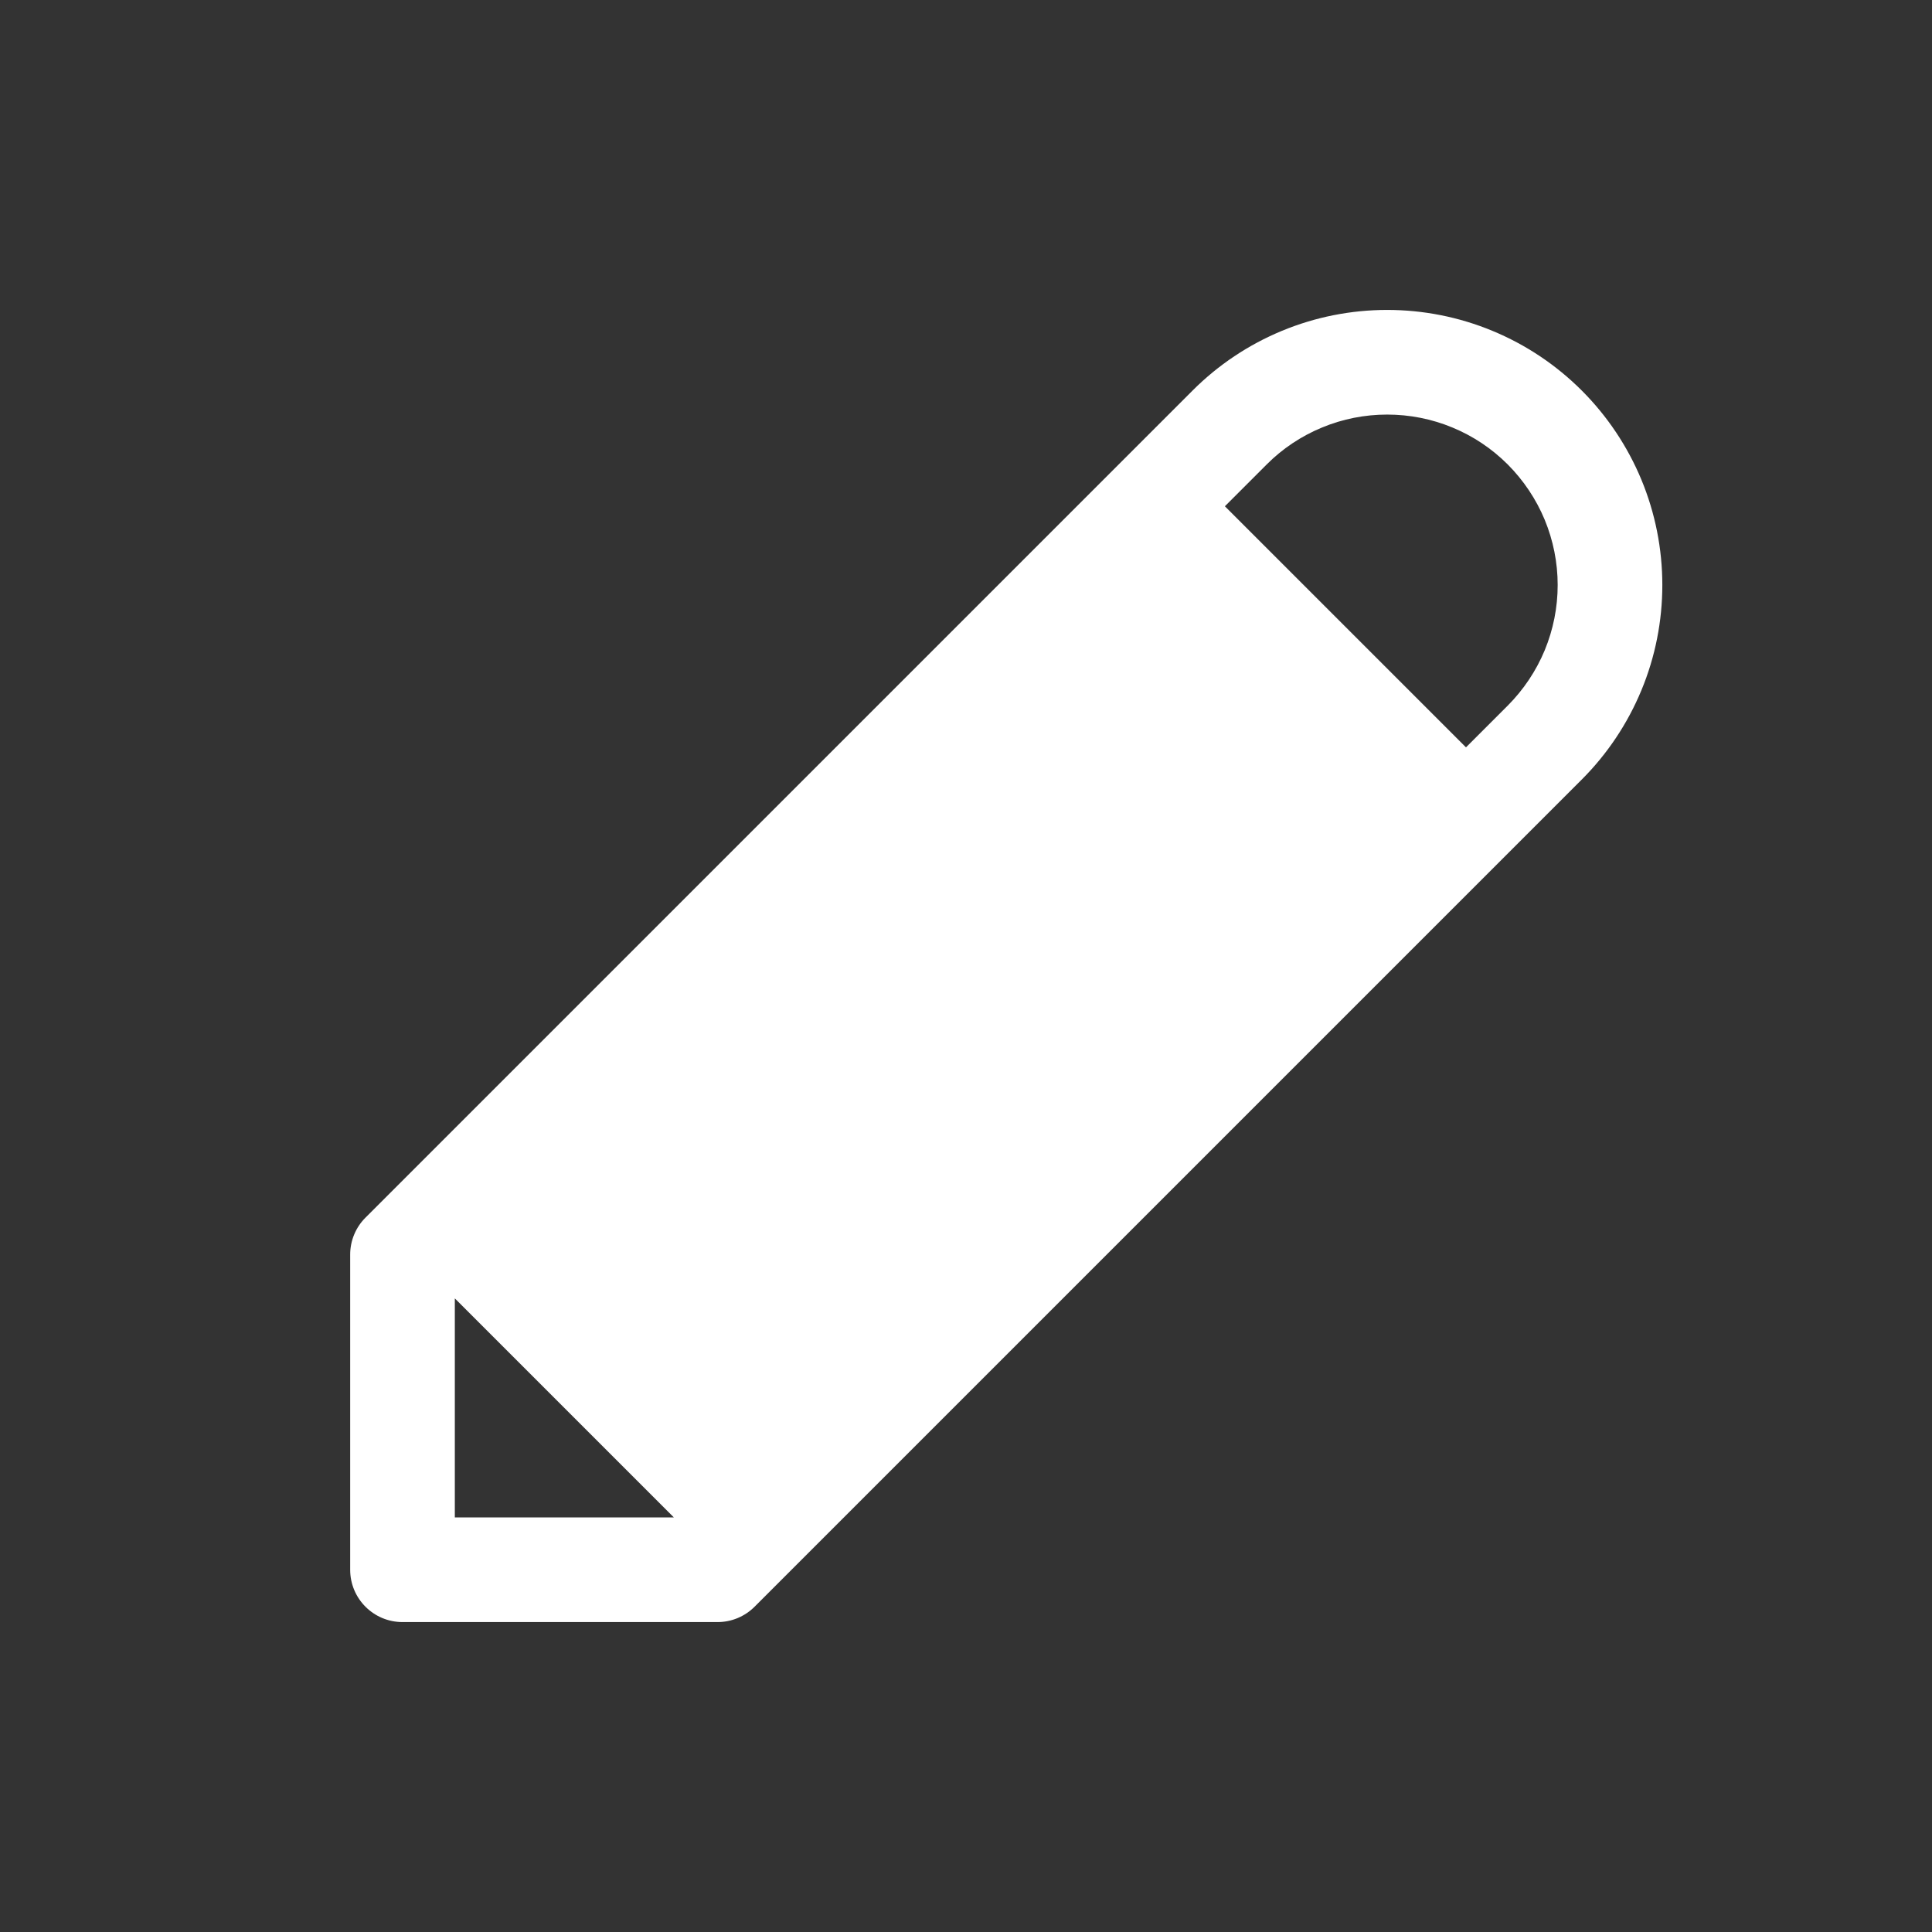 <svg width="24" height="24" viewBox="0 0 24 24" fill="none" xmlns="http://www.w3.org/2000/svg">
<rect x="0" y="0" width="24" height="24" fill="#333333" stroke="none"/>
<path fill-rule="evenodd" clip-rule="evenodd" d="M17.232 3.85C16.783 3.85 16.339 3.938 15.924 4.11C15.509 4.282 15.133 4.533 14.815 4.851L13.849 5.817L13.837 5.829L13.825 5.841L4.54 15.126C4.418 15.248 4.35 15.413 4.35 15.585V19.5C4.35 19.859 4.641 20.15 5 20.15H8.914C9.087 20.15 9.252 20.081 9.374 19.959L19.649 9.684C19.966 9.367 20.218 8.99 20.39 8.575C20.562 8.161 20.65 7.716 20.65 7.267C20.65 6.819 20.562 6.374 20.39 5.959C20.218 5.545 19.966 5.168 19.649 4.851C19.331 4.533 18.955 4.282 18.54 4.11C18.125 3.938 17.681 3.85 17.232 3.85ZM5.65 16.129V18.85H8.371L5.65 16.129ZM15.216 6.289L18.211 9.284L18.73 8.765C18.926 8.568 19.082 8.335 19.189 8.078C19.295 7.821 19.35 7.546 19.35 7.267C19.35 6.989 19.295 6.714 19.189 6.457C19.082 6.2 18.926 5.967 18.73 5.77C18.533 5.573 18.3 5.417 18.043 5.311C17.786 5.204 17.51 5.15 17.232 5.15C16.954 5.15 16.679 5.204 16.422 5.311C16.165 5.417 15.931 5.573 15.735 5.77L15.216 6.289Z" fill="white"/>
</svg>
